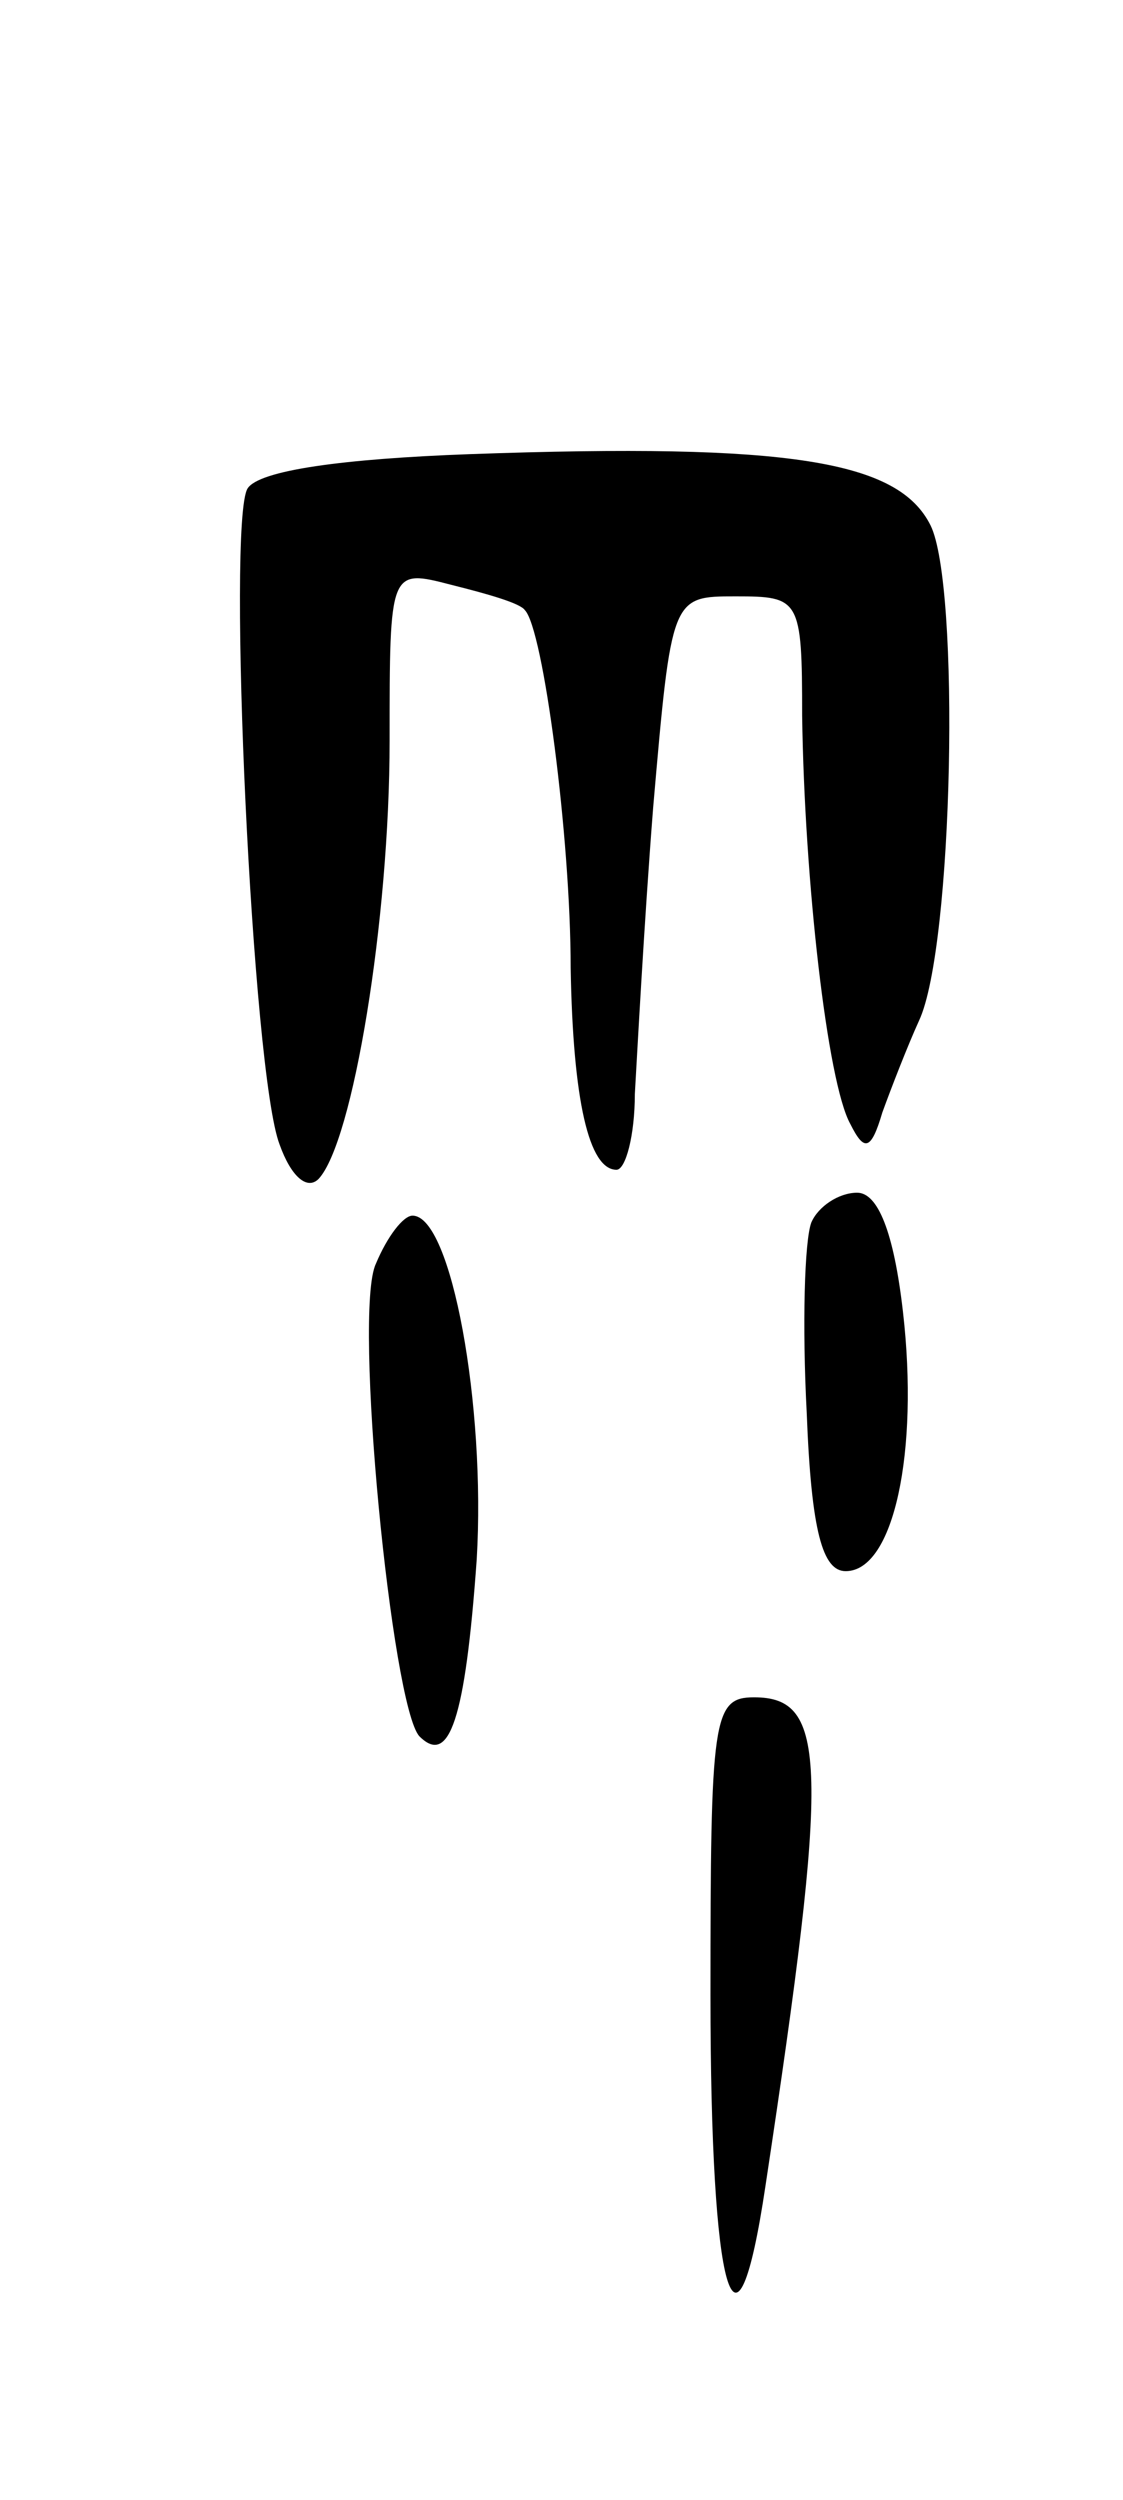 <svg version="1.0" xmlns="http://www.w3.org/2000/svg"
 width="49pt" height="109pt" viewBox="0 0 49 109"
 preserveAspectRatio="xMidYMid meet">
<g transform="translate(0,109) scale(0.1,-0.1)"
fill="#000000" stroke="none">
<path d="M205 892 c-55 -2 -92 -7 -97 -15 -9 -15 2 -255 14 -286 5 -14 12 -20
17 -15 15 16 31 113 31 191 0 75 0 75 27 68 16 -4 30 -8 32 -11 8 -8 20 -99
20 -156 1 -58 8 -88 20 -88 4 0 8 15 8 33 1 17 4 74 8 125 8 92 8 92 36 92 28
0 29 -1 29 -52 1 -72 11 -160 21 -178 6 -12 9 -12 14 5 4 11 11 29 16 40 15
32 18 190 5 216 -14 28 -61 36 -201 31z"/>
<path d="M354 557 c-3 -8 -4 -45 -2 -83 2 -52 7 -69 17 -69 21 0 32 52 25 113
-4 35 -11 52 -20 52 -8 0 -17 -6 -20 -13z"/>
<path d="M164 539 c-10 -21 7 -193 19 -206 13 -13 20 7 25 77 4 67 -11 150
-28 150 -4 0 -11 -9 -16 -21z"/>
<path d="M310 220 c0 -131 11 -170 24 -83 28 185 27 213 -5 213 -18 0 -19 -9
-19 -130z"/>
</g>
</svg>
